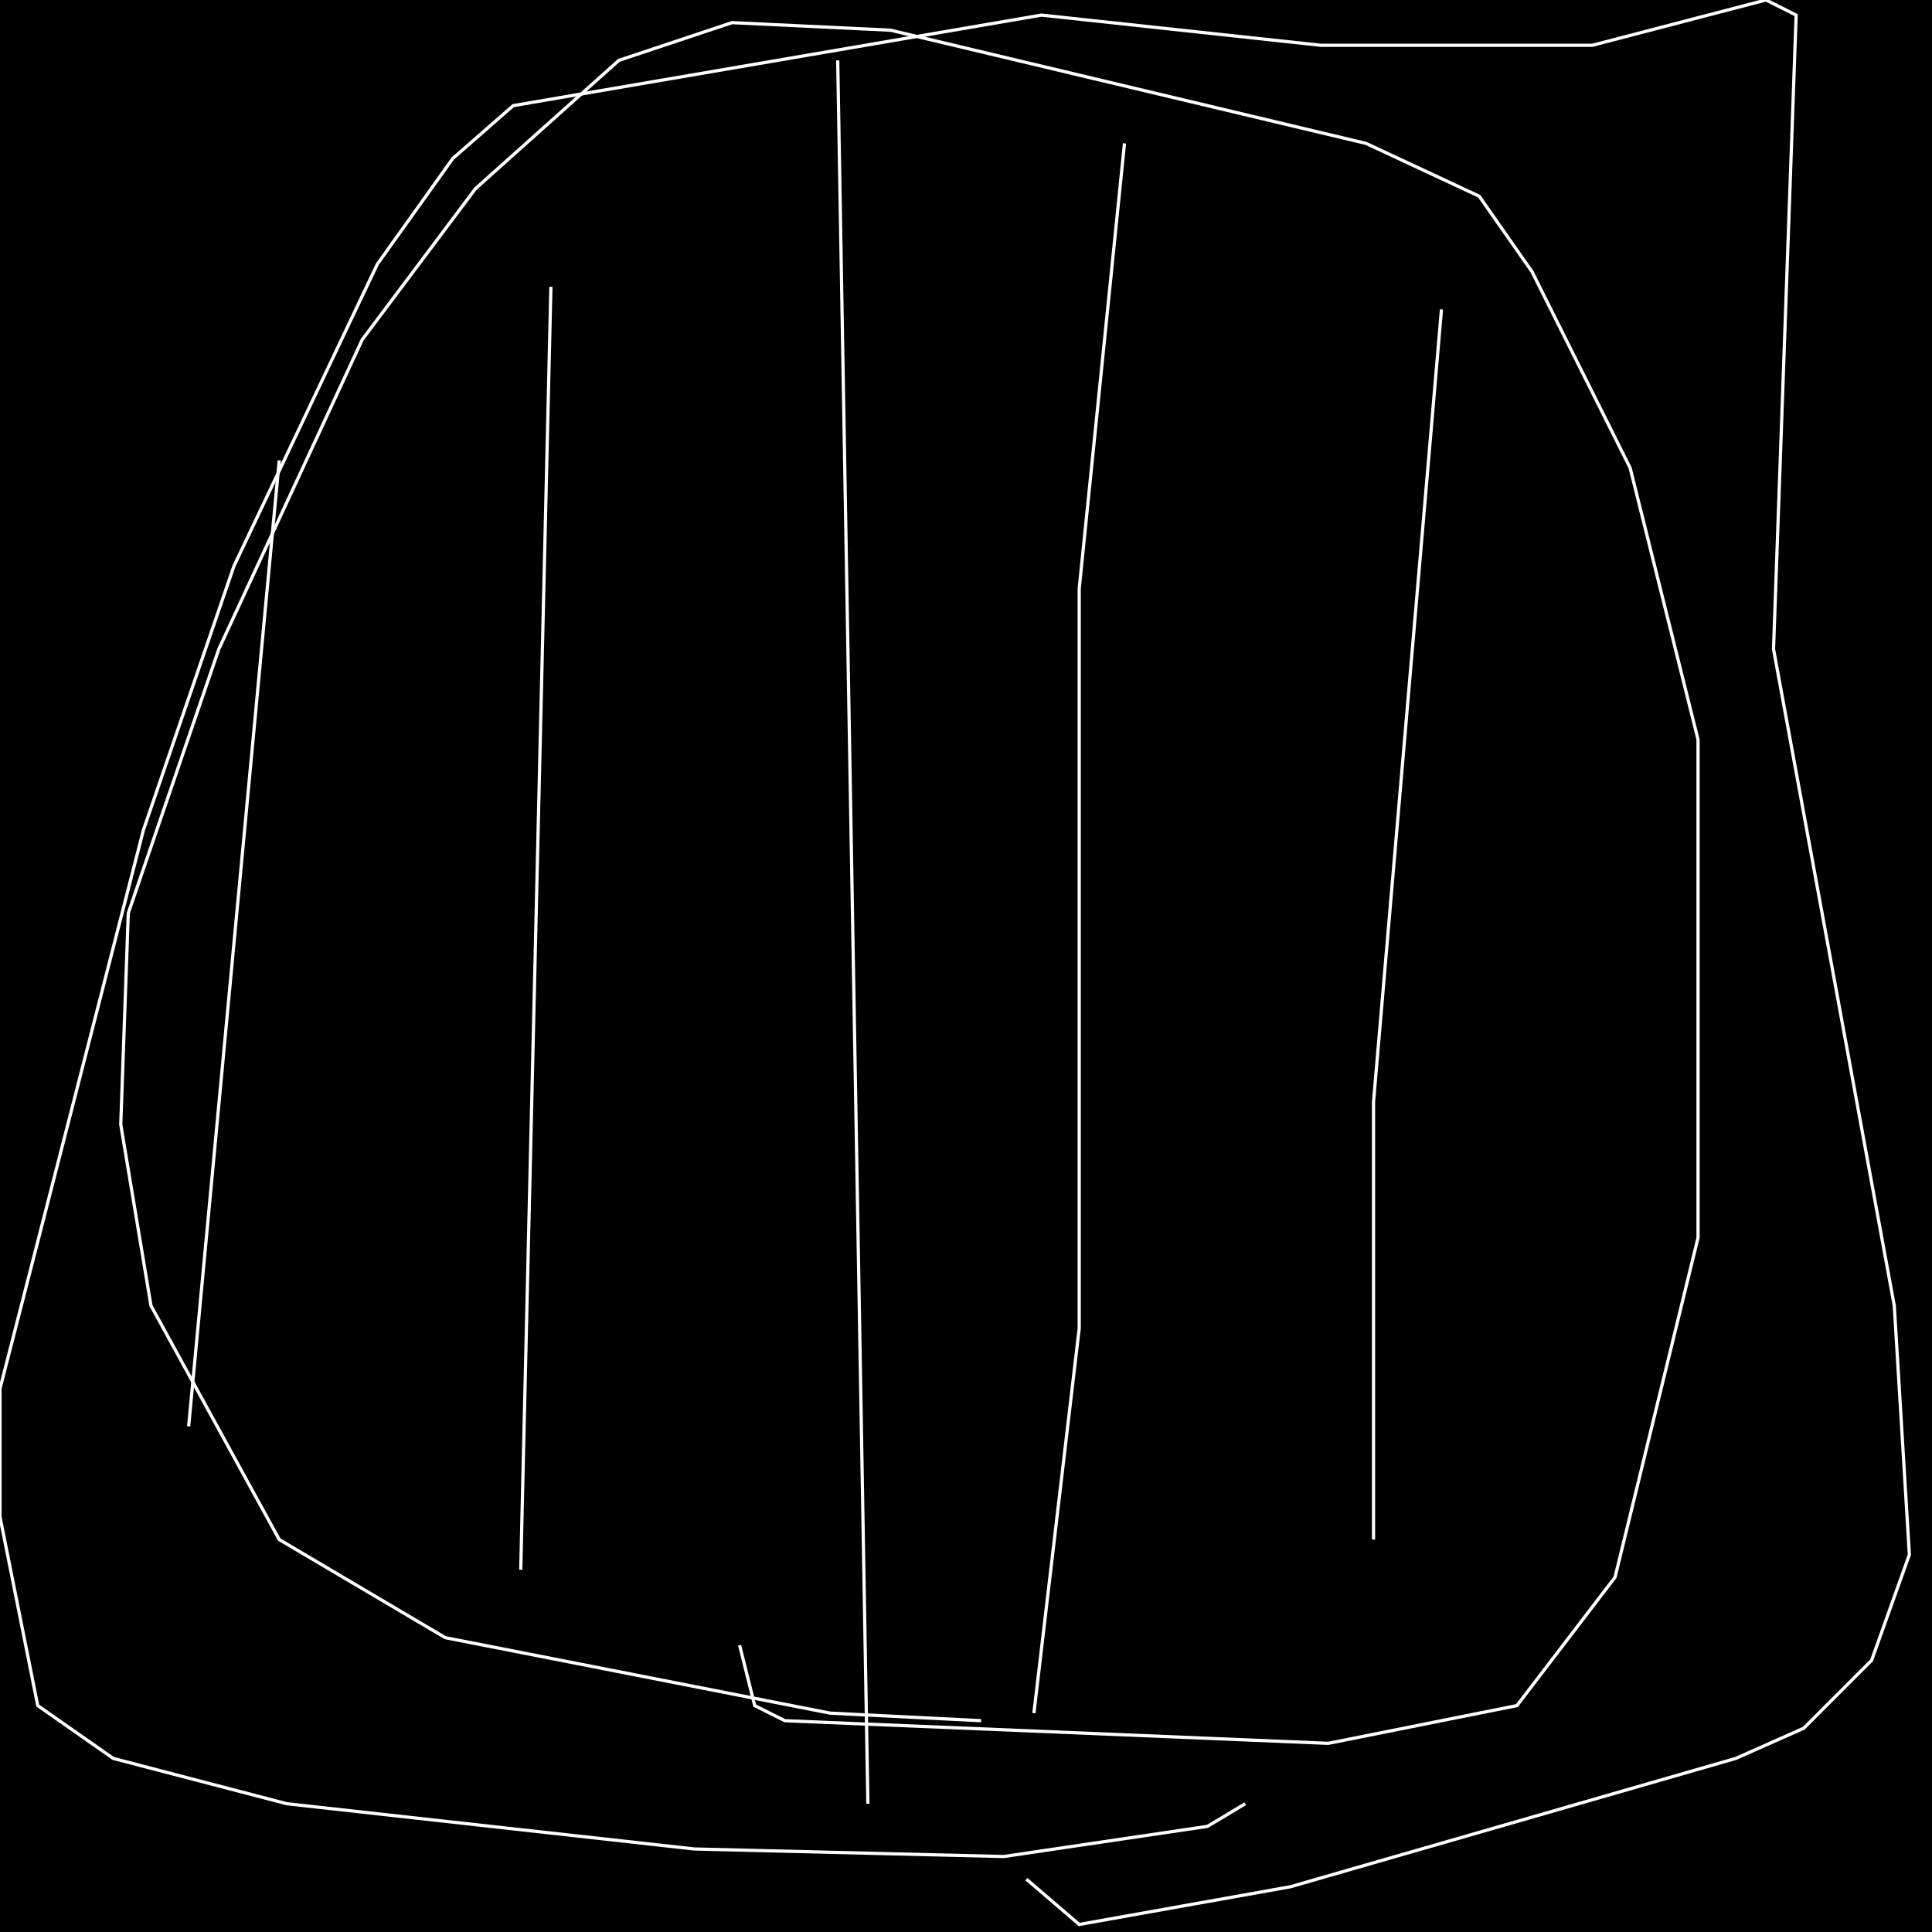 <?xml version="1.0" encoding="UTF-8" standalone="no"?>
<!--Created with ndjsontosvg (https:https://github.com/thompson318/ndjsontosvg) 
	from the simplified Google quickdraw data set. key_id = 5859965354901504-->
<svg width="600" height="600"
	xmlns="http://www.w3.org/2000/svg">
	xmlns:ndjsontosvg="https://github.com/thompson318/ndjsontosvg"
	xmlns:quickdraw="https://quickdraw.withgoogle.com/data"
	xmlns:scikit-surgery="https://doi.org/10.1007/s11548-020-02180-5">

	<rect width="100%" height="100%" fill="black" />
	<path d = "M 386.72 560.16 L 375.00 567.19 L 311.72 576.56 L 215.62 574.22 L 89.06 560.16 L 35.16 546.09 L 11.72 529.69 L 0.00 471.09 L 0.00 431.25 L 44.53 257.81 L 72.66 175.78 L 117.19 82.03 L 140.62 49.22 L 159.38 32.81 L 323.44 4.69 L 410.16 14.06 L 494.53 14.06 L 548.44 0.00 L 557.81 4.69 L 550.78 201.56 L 588.28 405.47 L 592.97 482.81 L 581.25 515.62 L 560.16 536.72 L 539.06 546.09 L 400.78 585.94 L 335.16 597.66 L 318.75 583.59" stroke="white" fill="transparent"/>
	<path d = "M 304.69 534.38 L 257.81 532.03 L 138.28 508.59 L 86.72 478.12 L 46.88 405.47 L 37.50 349.22 L 39.84 283.59 L 67.97 201.56 L 112.50 105.47 L 147.66 58.59 L 192.19 18.75 L 227.34 7.03 L 276.56 9.38 L 424.22 44.53 L 459.38 60.94 L 475.78 84.38 L 506.25 145.31 L 527.34 229.69 L 527.34 384.38 L 501.56 489.84 L 471.09 529.69 L 412.50 541.41 L 243.75 534.38 L 234.38 529.69 L 229.69 510.94" stroke="white" fill="transparent"/>
	<path d = "M 86.72 142.97 L 58.59 442.97" stroke="white" fill="transparent"/>
	<path d = "M 171.09 89.06 L 161.72 487.50" stroke="white" fill="transparent"/>
	<path d = "M 260.16 18.75 L 269.53 560.16" stroke="white" fill="transparent"/>
	<path d = "M 349.22 44.53 L 335.16 182.81 L 335.16 412.50 L 321.09 532.03" stroke="white" fill="transparent"/>
	<path d = "M 447.66 96.09 L 426.56 342.19 L 426.56 478.12" stroke="white" fill="transparent"/>
</svg>